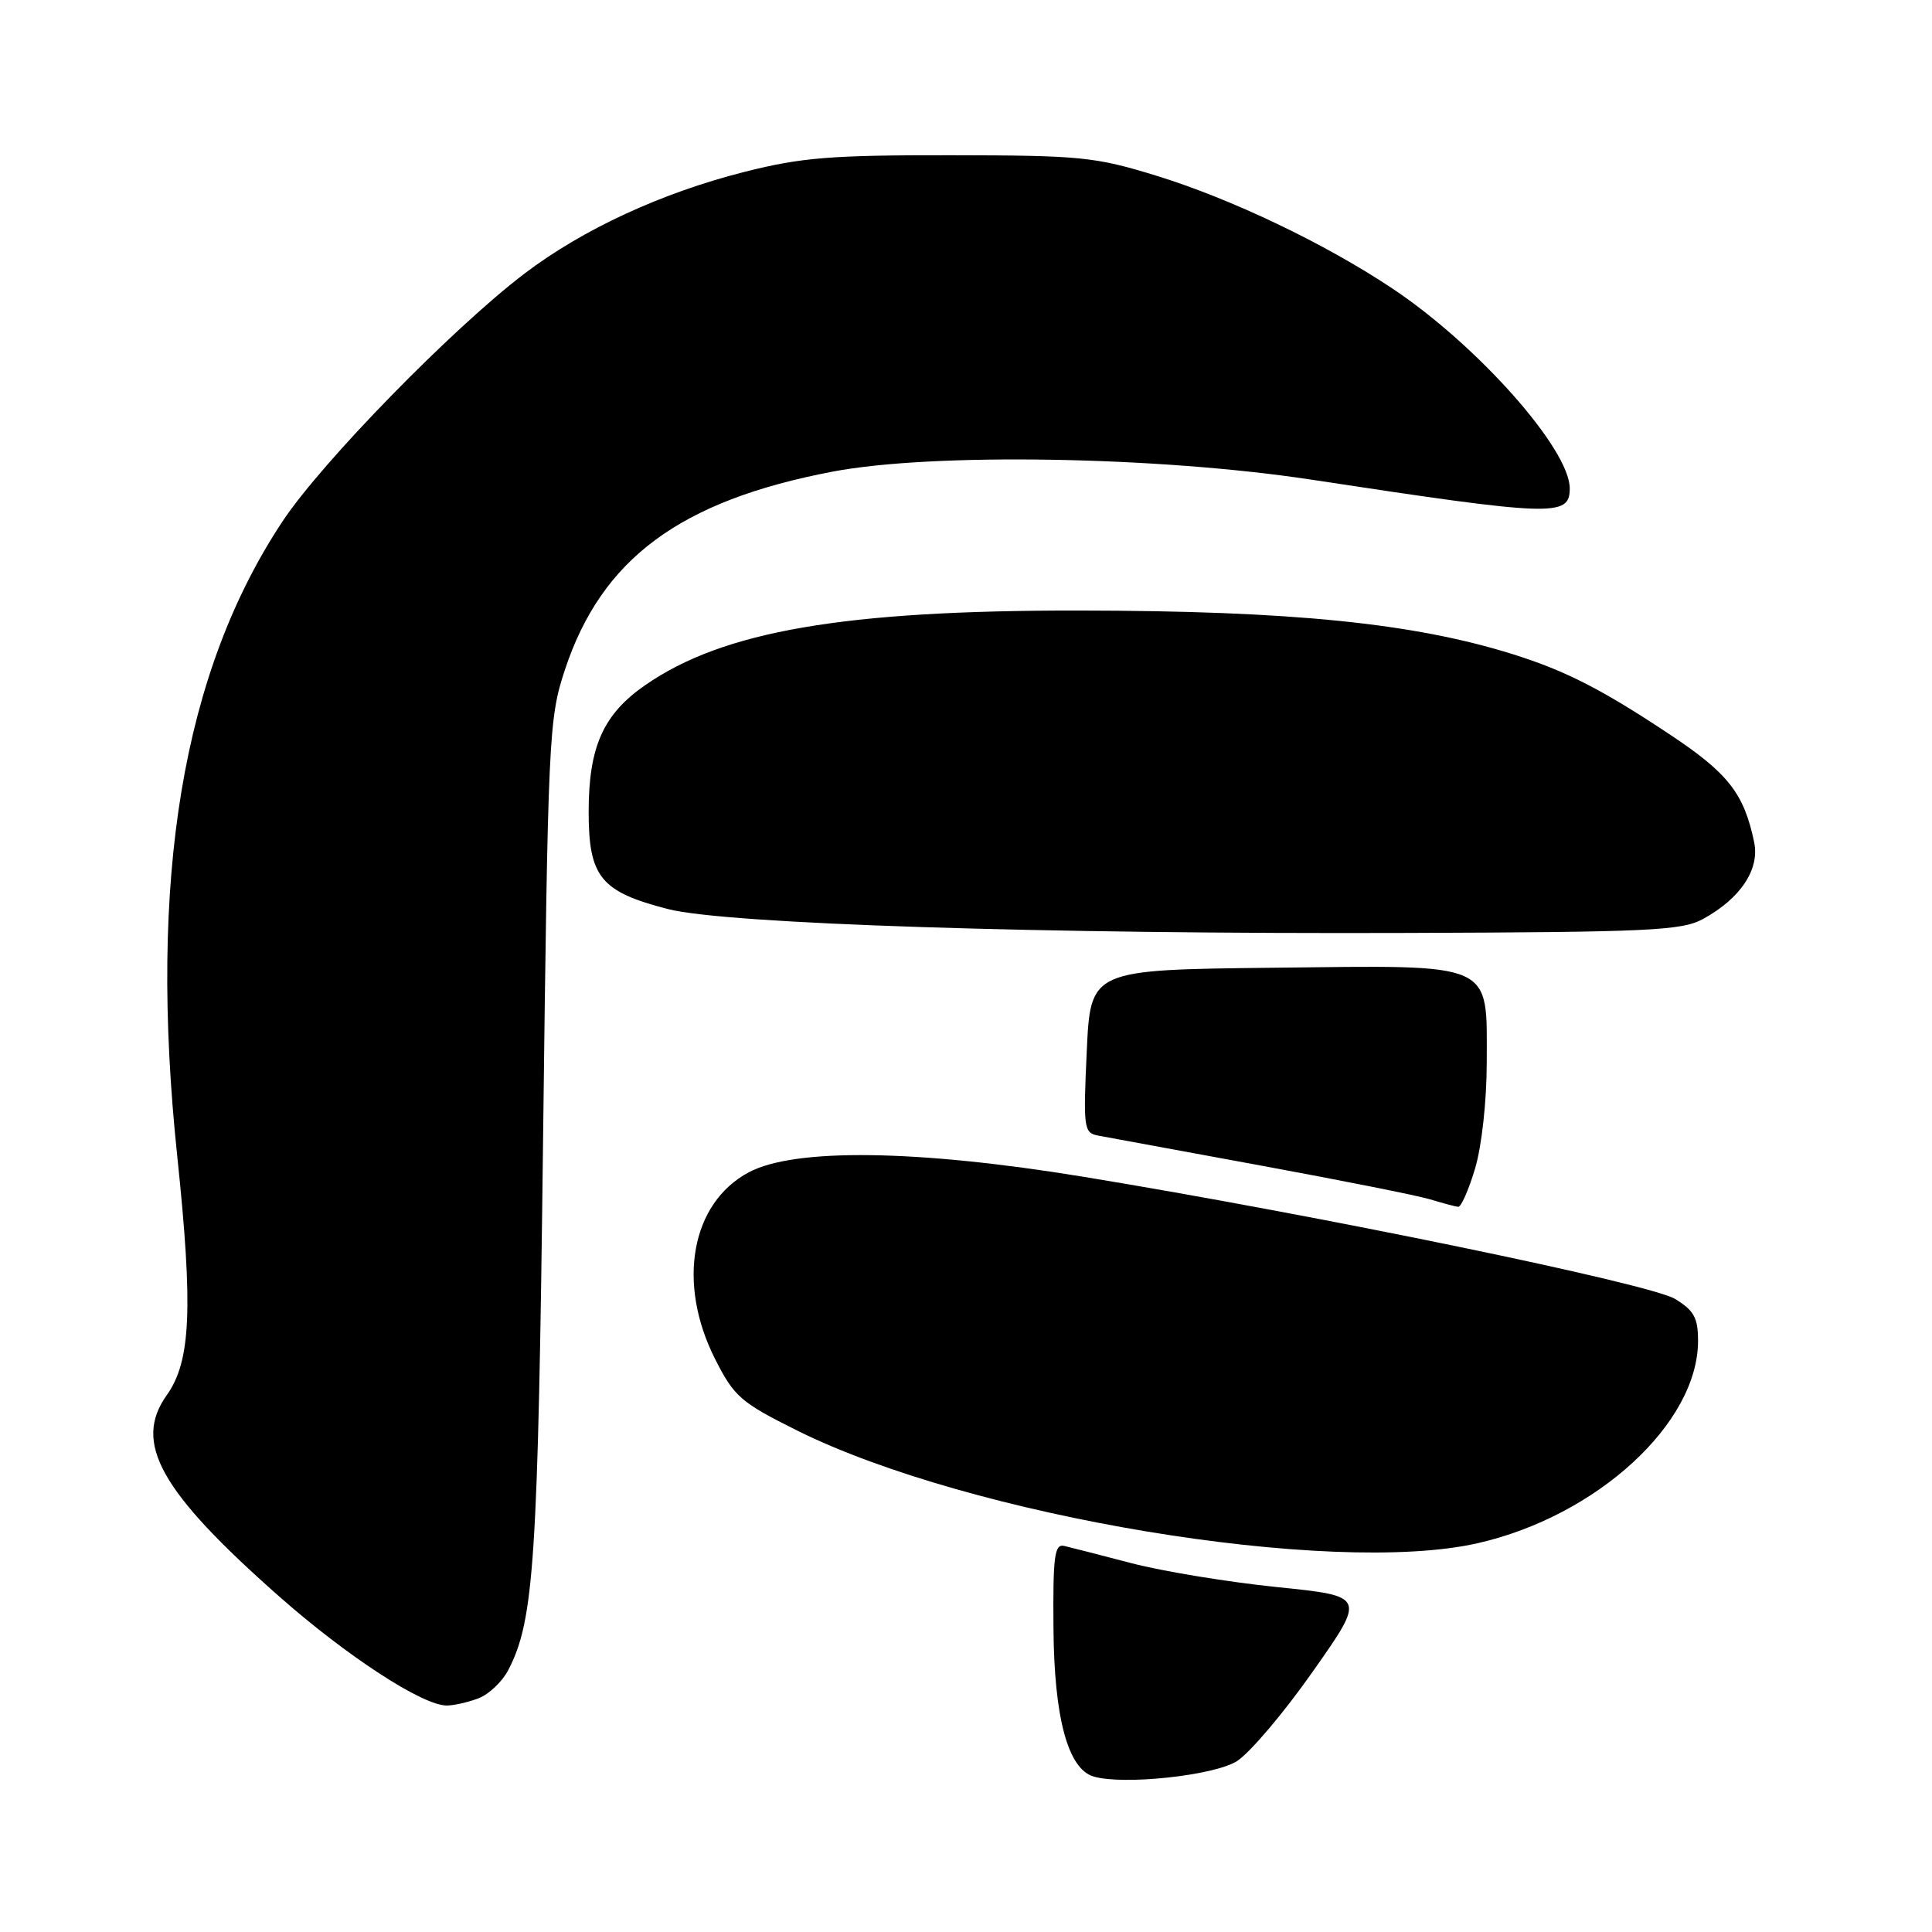 <?xml version="1.0" encoding="UTF-8" standalone="no"?>
<!DOCTYPE svg PUBLIC "-//W3C//DTD SVG 1.1//EN" "http://www.w3.org/Graphics/SVG/1.1/DTD/svg11.dtd" >
<svg xmlns="http://www.w3.org/2000/svg" xmlns:xlink="http://www.w3.org/1999/xlink" version="1.1" viewBox="0 0 256 256">
 <g >
 <path fill="currentColor"
d=" M 163.90 233.36 C 165.60 232.28 170.14 226.93 173.98 221.45 C 180.98 211.50 180.98 211.50 169.24 210.30 C 162.78 209.64 154.12 208.22 150.00 207.15 C 145.88 206.07 141.82 205.03 141.00 204.84 C 139.73 204.55 139.51 206.23 139.59 215.73 C 139.68 227.60 141.50 234.37 144.88 235.39 C 148.77 236.57 160.87 235.28 163.90 233.36 Z  M 63.39 225.04 C 64.77 224.52 66.56 222.82 67.36 221.27 C 70.78 214.67 71.29 206.84 71.96 151.00 C 72.61 97.38 72.71 95.27 74.84 88.79 C 79.71 74.04 90.08 66.35 110.34 62.49 C 123.60 59.97 153.42 60.47 173.72 63.55 C 205.87 68.44 208.00 68.52 208.00 64.72 C 208.00 59.52 195.80 45.76 184.50 38.23 C 175.60 32.29 163.19 26.36 153.28 23.30 C 145.10 20.78 143.24 20.59 126.00 20.57 C 110.13 20.55 106.25 20.86 98.70 22.76 C 87.68 25.55 77.26 30.36 69.50 36.25 C 60.00 43.47 42.71 61.16 37.48 69.02 C 24.18 89.03 19.62 116.45 23.49 153.24 C 25.60 173.36 25.29 180.38 22.10 184.86 C 17.61 191.16 21.20 197.59 36.95 211.50 C 45.94 219.44 55.95 225.97 59.18 225.99 C 60.11 225.99 62.00 225.57 63.39 225.04 Z  M 195.81 204.48 C 211.61 200.88 225.00 188.59 225.00 177.67 C 225.00 174.62 224.47 173.65 221.96 172.12 C 218.64 170.10 174.73 161.04 143.50 155.92 C 121.49 152.32 105.27 152.10 99.21 155.34 C 91.57 159.42 89.66 170.01 94.75 180.07 C 97.28 185.07 98.14 185.82 105.60 189.54 C 128.53 200.95 176.42 208.89 195.81 204.48 Z  M 195.46 154.82 C 196.34 151.87 197.00 145.84 197.00 140.82 C 197.00 127.30 198.35 127.90 168.73 128.23 C 144.50 128.50 144.50 128.50 144.00 139.30 C 143.53 149.50 143.61 150.11 145.50 150.47 C 146.60 150.68 156.28 152.46 167.00 154.43 C 177.72 156.40 187.85 158.42 189.50 158.92 C 191.15 159.42 192.82 159.87 193.21 159.91 C 193.60 159.96 194.61 157.67 195.46 154.82 Z  M 225.66 121.77 C 230.63 119.05 233.20 115.19 232.43 111.57 C 231.08 105.12 228.99 102.45 221.24 97.31 C 212.29 91.36 207.49 88.90 200.50 86.70 C 187.35 82.57 171.13 80.93 142.98 80.90 C 111.84 80.86 95.82 83.62 85.50 90.78 C 79.93 94.64 78.00 98.95 78.00 107.58 C 78.00 116.21 79.60 118.17 88.53 120.46 C 96.25 122.44 138.09 123.79 186.50 123.62 C 218.60 123.51 222.84 123.31 225.66 121.77 Z "/>
</g>
</svg>